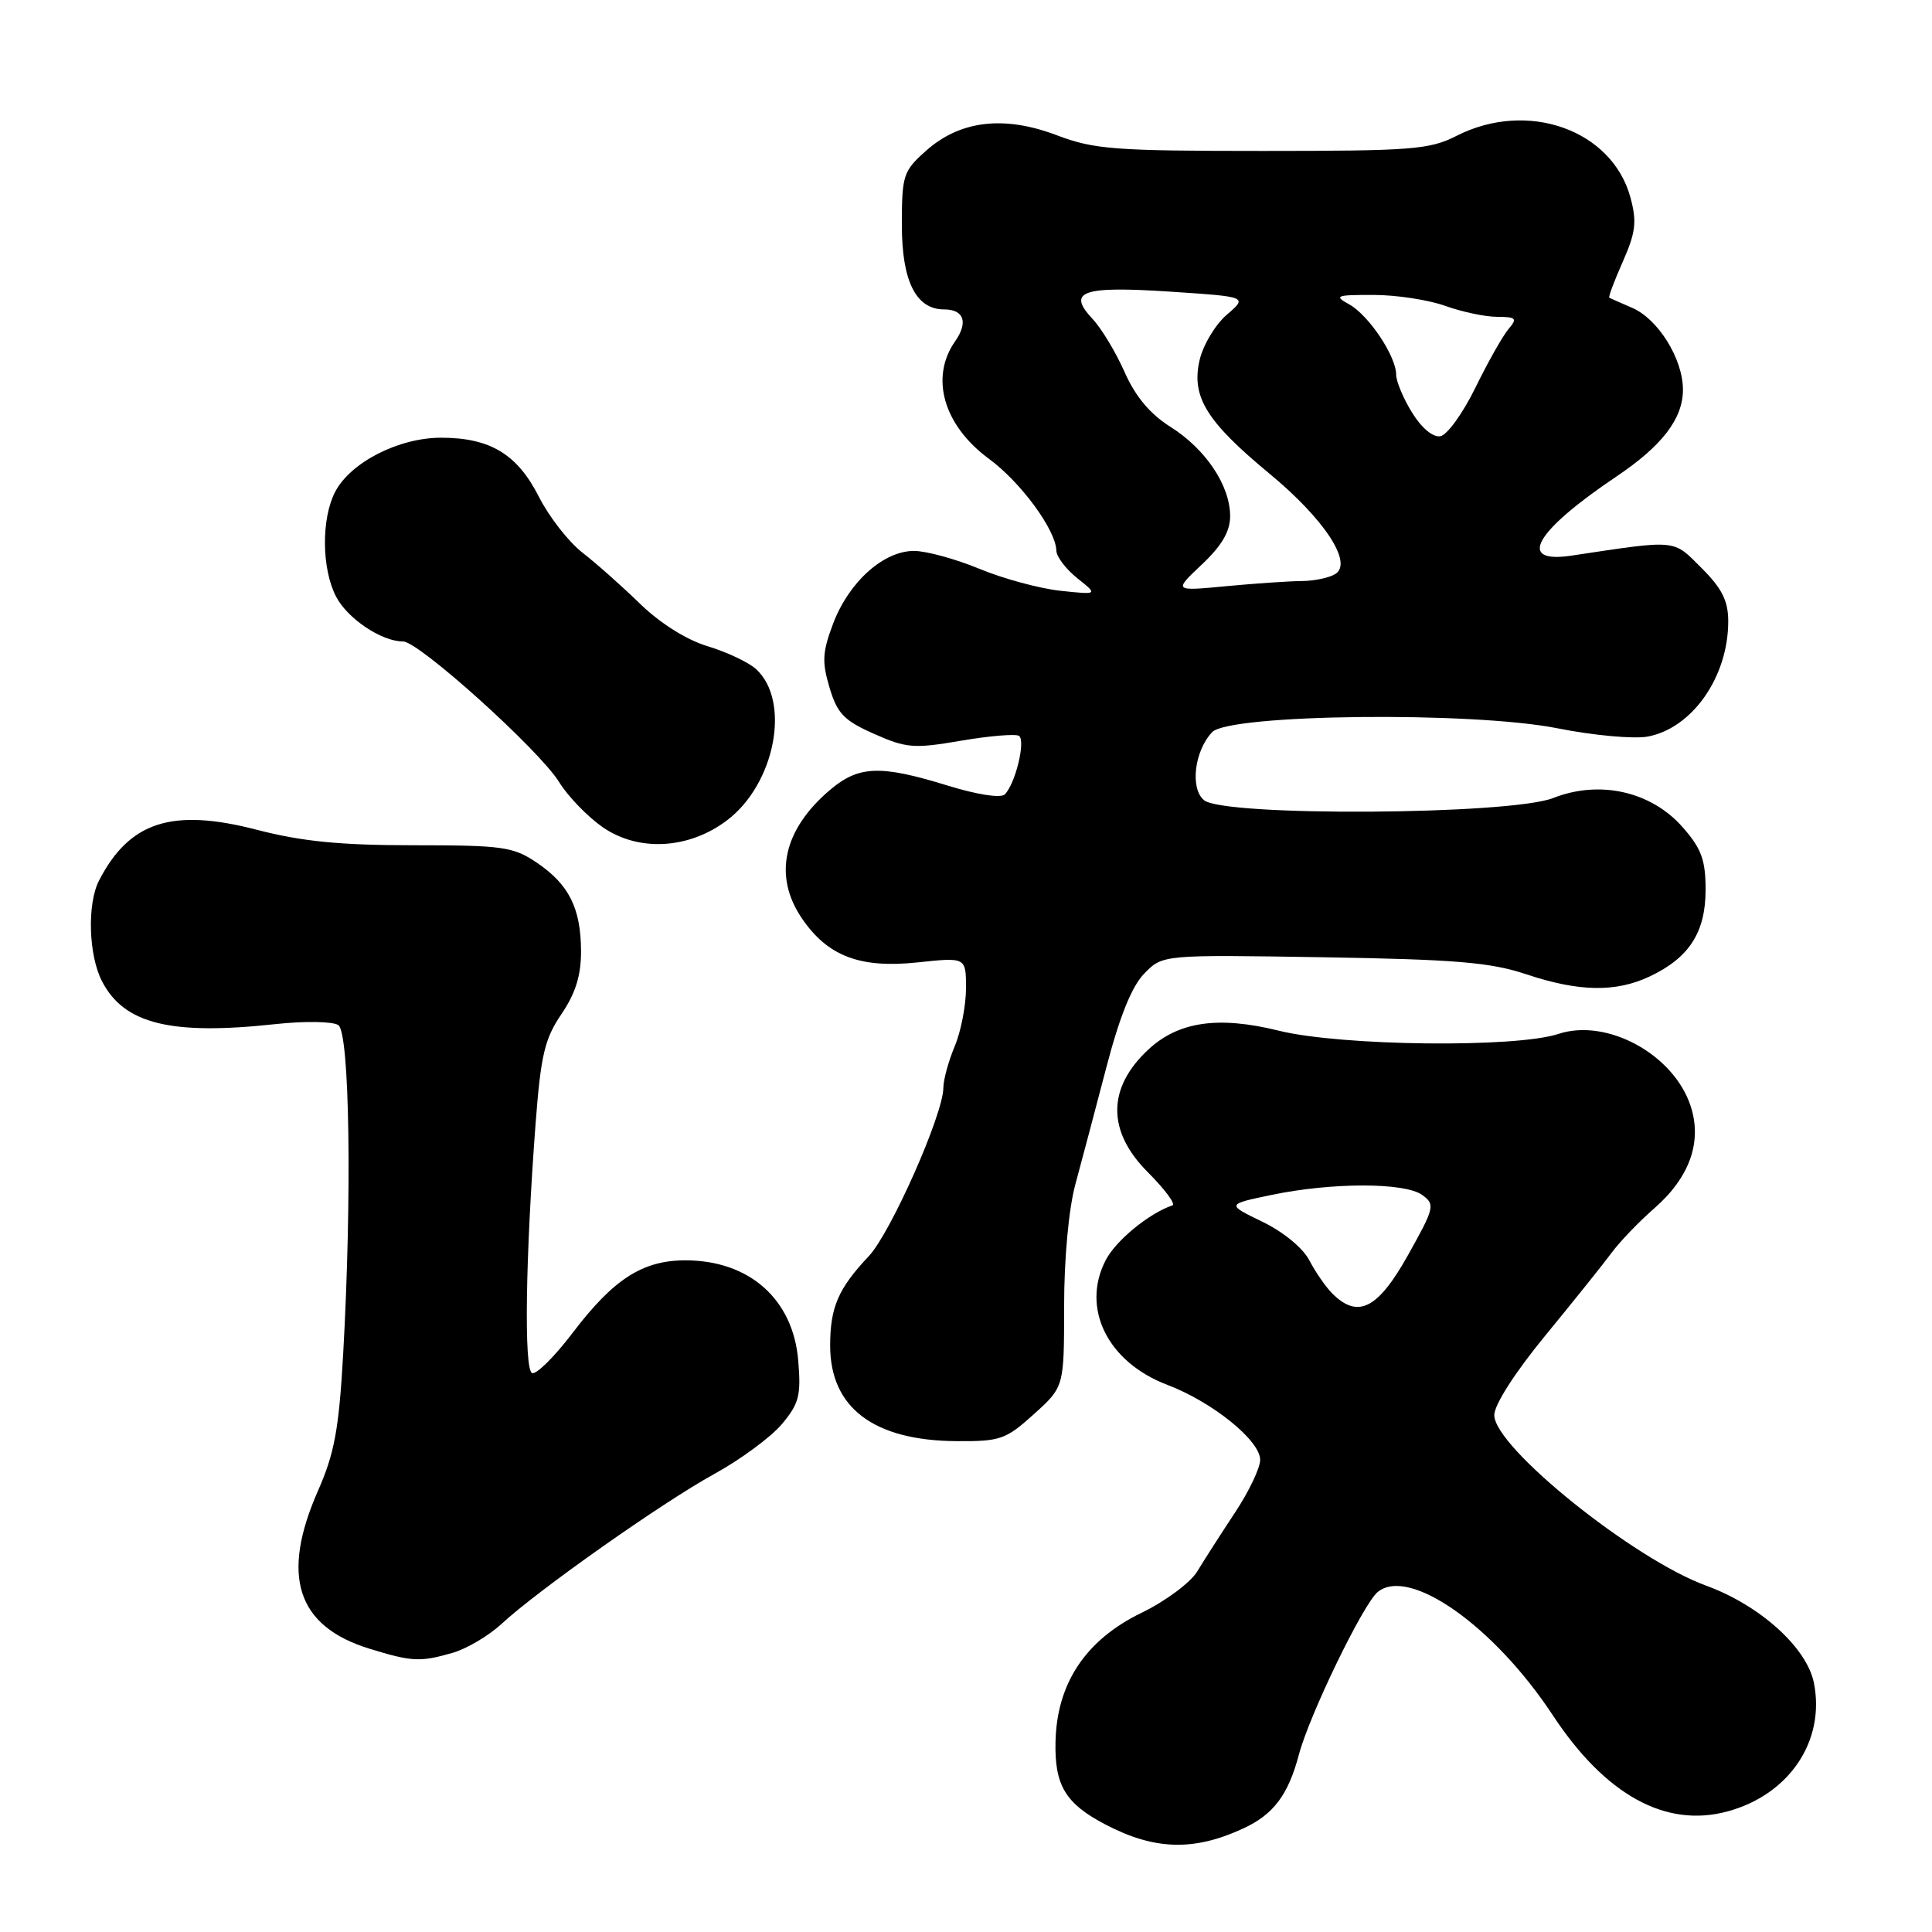<?xml version="1.0" encoding="UTF-8" standalone="no"?>
<!DOCTYPE svg PUBLIC "-//W3C//DTD SVG 1.1//EN" "http://www.w3.org/Graphics/SVG/1.1/DTD/svg11.dtd" >
<svg xmlns="http://www.w3.org/2000/svg" xmlns:xlink="http://www.w3.org/1999/xlink" version="1.1" viewBox="0 0 256 256">
 <g >
 <path fill="currentColor"
d=" M 164.78 242.26 C 168.75 240.42 170.70 237.82 172.11 232.50 C 173.50 227.24 180.61 212.57 182.54 210.96 C 186.70 207.52 197.95 215.43 205.76 227.29 C 212.71 237.83 220.69 242.24 228.87 240.03 C 237.08 237.83 241.89 230.68 240.35 222.98 C 239.41 218.31 233.20 212.71 226.08 210.11 C 216.43 206.59 198.00 191.76 198.00 187.51 C 198.00 186.14 200.74 181.86 204.75 176.98 C 208.46 172.46 212.40 167.55 213.50 166.06 C 214.60 164.56 217.16 161.89 219.19 160.12 C 223.90 156.01 225.58 151.28 224.01 146.53 C 221.75 139.69 212.92 134.88 206.50 137.00 C 200.81 138.88 177.68 138.61 169.44 136.57 C 161.43 134.59 156.14 135.36 152.15 139.08 C 146.69 144.16 146.67 149.91 152.10 155.33 C 154.35 157.59 155.82 159.56 155.35 159.72 C 152.25 160.77 147.85 164.38 146.51 166.98 C 143.22 173.35 146.76 180.50 154.70 183.51 C 160.66 185.78 166.96 190.86 166.98 193.43 C 166.99 194.49 165.49 197.64 163.64 200.43 C 161.80 203.22 159.55 206.72 158.65 208.21 C 157.74 209.71 154.43 212.17 151.25 213.71 C 143.86 217.30 140.03 223.04 139.86 230.81 C 139.73 236.59 141.19 239.00 146.50 241.77 C 153.01 245.17 158.23 245.31 164.78 242.26 Z  M 59.94 219.02 C 61.83 218.48 64.75 216.75 66.44 215.19 C 71.26 210.72 87.73 199.11 94.66 195.30 C 98.12 193.40 102.14 190.43 103.59 188.72 C 105.88 185.99 106.16 184.91 105.77 180.29 C 105.10 172.15 99.29 167.00 90.80 167.00 C 85.14 167.01 81.30 169.48 75.90 176.58 C 73.48 179.77 71.05 182.18 70.50 181.94 C 69.41 181.46 69.63 166.58 70.97 148.86 C 71.66 139.82 72.17 137.64 74.39 134.38 C 76.26 131.62 77.00 129.26 76.99 126.02 C 76.97 120.33 75.38 117.17 71.09 114.28 C 68.00 112.20 66.58 112.00 54.83 112.00 C 45.07 112.00 40.02 111.50 34.03 109.95 C 22.81 107.04 17.15 108.86 13.12 116.68 C 11.53 119.78 11.73 126.58 13.52 130.03 C 16.44 135.68 22.63 137.21 36.50 135.70 C 40.36 135.28 44.10 135.34 44.83 135.83 C 46.33 136.83 46.65 158.50 45.47 179.45 C 44.91 189.34 44.32 192.58 42.15 197.50 C 37.16 208.82 39.32 215.49 48.95 218.46 C 54.58 220.19 55.65 220.25 59.94 219.02 Z  M 137.00 187.38 C 141.00 183.77 141.00 183.77 141.00 173.10 C 141.00 166.80 141.61 160.20 142.48 156.97 C 143.30 153.96 145.14 147.00 146.58 141.50 C 148.34 134.73 149.97 130.69 151.62 129.00 C 154.05 126.50 154.05 126.50 175.28 126.84 C 192.86 127.13 197.48 127.51 202.22 129.09 C 209.22 131.43 214.12 131.51 218.63 129.37 C 223.83 126.90 226.00 123.53 226.00 117.90 C 226.00 113.95 225.45 112.44 222.96 109.61 C 218.79 104.86 211.96 103.32 205.81 105.74 C 200.10 107.99 162.18 108.22 159.54 106.03 C 157.66 104.48 158.27 99.48 160.62 97.01 C 162.92 94.61 195.03 94.25 206.36 96.50 C 211.12 97.45 216.51 97.94 218.33 97.60 C 224.24 96.49 229.00 89.68 229.00 82.33 C 229.00 79.62 228.18 77.98 225.46 75.26 C 221.63 71.43 222.38 71.50 208.25 73.62 C 200.90 74.73 203.33 70.44 214.17 63.15 C 220.26 59.06 223.00 55.47 223.00 51.62 C 222.99 47.54 219.71 42.26 216.25 40.78 C 214.74 40.13 213.38 39.53 213.24 39.45 C 213.09 39.37 213.90 37.22 215.03 34.67 C 216.74 30.80 216.91 29.38 216.05 26.20 C 213.63 17.20 202.40 13.21 193.00 18.00 C 189.43 19.82 187.11 20.00 167.29 20.00 C 147.64 20.00 144.96 19.79 140.03 17.92 C 133.03 15.26 127.20 15.96 122.69 19.99 C 119.68 22.67 119.50 23.23 119.50 29.81 C 119.50 37.26 121.37 41.00 125.10 41.00 C 127.73 41.00 128.32 42.70 126.56 45.22 C 123.19 50.03 125.02 56.37 131.06 60.81 C 135.28 63.92 139.91 70.23 139.97 72.96 C 139.99 73.77 141.24 75.41 142.75 76.62 C 145.50 78.81 145.50 78.81 140.50 78.28 C 137.75 77.98 132.93 76.68 129.78 75.37 C 126.63 74.07 122.73 73.00 121.11 73.00 C 117.08 73.00 112.52 77.08 110.42 82.56 C 108.97 86.38 108.89 87.68 109.92 91.12 C 110.94 94.55 111.85 95.49 115.82 97.24 C 120.09 99.14 121.10 99.22 127.33 98.15 C 131.08 97.51 134.54 97.22 135.01 97.50 C 135.94 98.08 134.56 103.84 133.14 105.26 C 132.61 105.79 129.48 105.30 125.52 104.08 C 116.68 101.35 113.81 101.45 110.04 104.62 C 103.79 109.88 102.42 116.05 106.25 121.68 C 109.67 126.71 113.97 128.34 121.62 127.52 C 128.00 126.84 128.00 126.84 128.00 130.95 C 128.00 133.21 127.33 136.68 126.50 138.65 C 125.67 140.63 125.00 143.10 125.00 144.14 C 125.00 147.62 118.02 163.38 115.11 166.46 C 111.07 170.74 110.00 173.22 110.00 178.30 C 110.00 186.53 115.77 190.89 126.75 190.96 C 132.55 191.00 133.28 190.74 137.00 187.38 Z  M 96.37 108.67 C 102.74 103.81 104.81 92.86 100.16 88.64 C 99.17 87.75 96.29 86.39 93.77 85.63 C 90.98 84.79 87.49 82.60 84.84 80.03 C 82.45 77.70 79.01 74.65 77.18 73.23 C 75.35 71.81 72.76 68.49 71.42 65.85 C 68.55 60.18 64.95 58.00 58.44 58.00 C 52.82 58.00 46.42 61.28 44.40 65.19 C 42.56 68.75 42.62 75.36 44.52 79.03 C 46.03 81.97 50.56 85.00 53.42 85.00 C 55.50 85.00 71.46 99.38 74.08 103.62 C 75.25 105.52 77.85 108.21 79.85 109.60 C 84.62 112.91 91.30 112.53 96.37 108.67 Z  M 176.55 171.41 C 175.67 170.53 174.30 168.55 173.50 167.01 C 172.66 165.38 170.05 163.23 167.28 161.89 C 162.50 159.58 162.50 159.58 168.50 158.33 C 176.54 156.66 186.16 156.67 188.45 158.34 C 190.19 159.61 190.09 160.01 186.55 166.34 C 182.58 173.44 179.93 174.78 176.55 171.41 Z  M 159.25 74.80 C 161.90 72.30 163.00 70.42 163.00 68.38 C 162.99 64.33 159.77 59.51 155.09 56.56 C 152.38 54.85 150.44 52.53 149.01 49.29 C 147.85 46.67 145.94 43.50 144.76 42.25 C 141.34 38.60 143.38 37.88 154.98 38.64 C 165.33 39.32 165.33 39.32 162.55 41.71 C 161.02 43.03 159.39 45.76 158.94 47.77 C 157.85 52.59 159.87 55.86 168.20 62.75 C 175.49 68.78 179.29 74.57 176.95 76.05 C 176.15 76.56 174.15 76.98 172.50 76.99 C 170.85 77.00 166.35 77.31 162.50 77.67 C 155.50 78.34 155.50 78.34 159.25 74.80 Z  M 187.11 54.68 C 185.95 52.80 185.00 50.54 185.00 49.66 C 185.00 47.21 181.38 41.78 178.79 40.34 C 176.71 39.19 177.01 39.07 182.00 39.08 C 185.03 39.08 189.30 39.74 191.50 40.53 C 193.70 41.32 196.79 41.98 198.37 41.98 C 200.92 42.00 201.09 42.18 199.87 43.62 C 199.12 44.51 197.15 47.99 195.50 51.37 C 193.85 54.74 191.76 57.64 190.86 57.80 C 189.88 57.98 188.38 56.73 187.11 54.68 Z "/>
</g>
</svg>